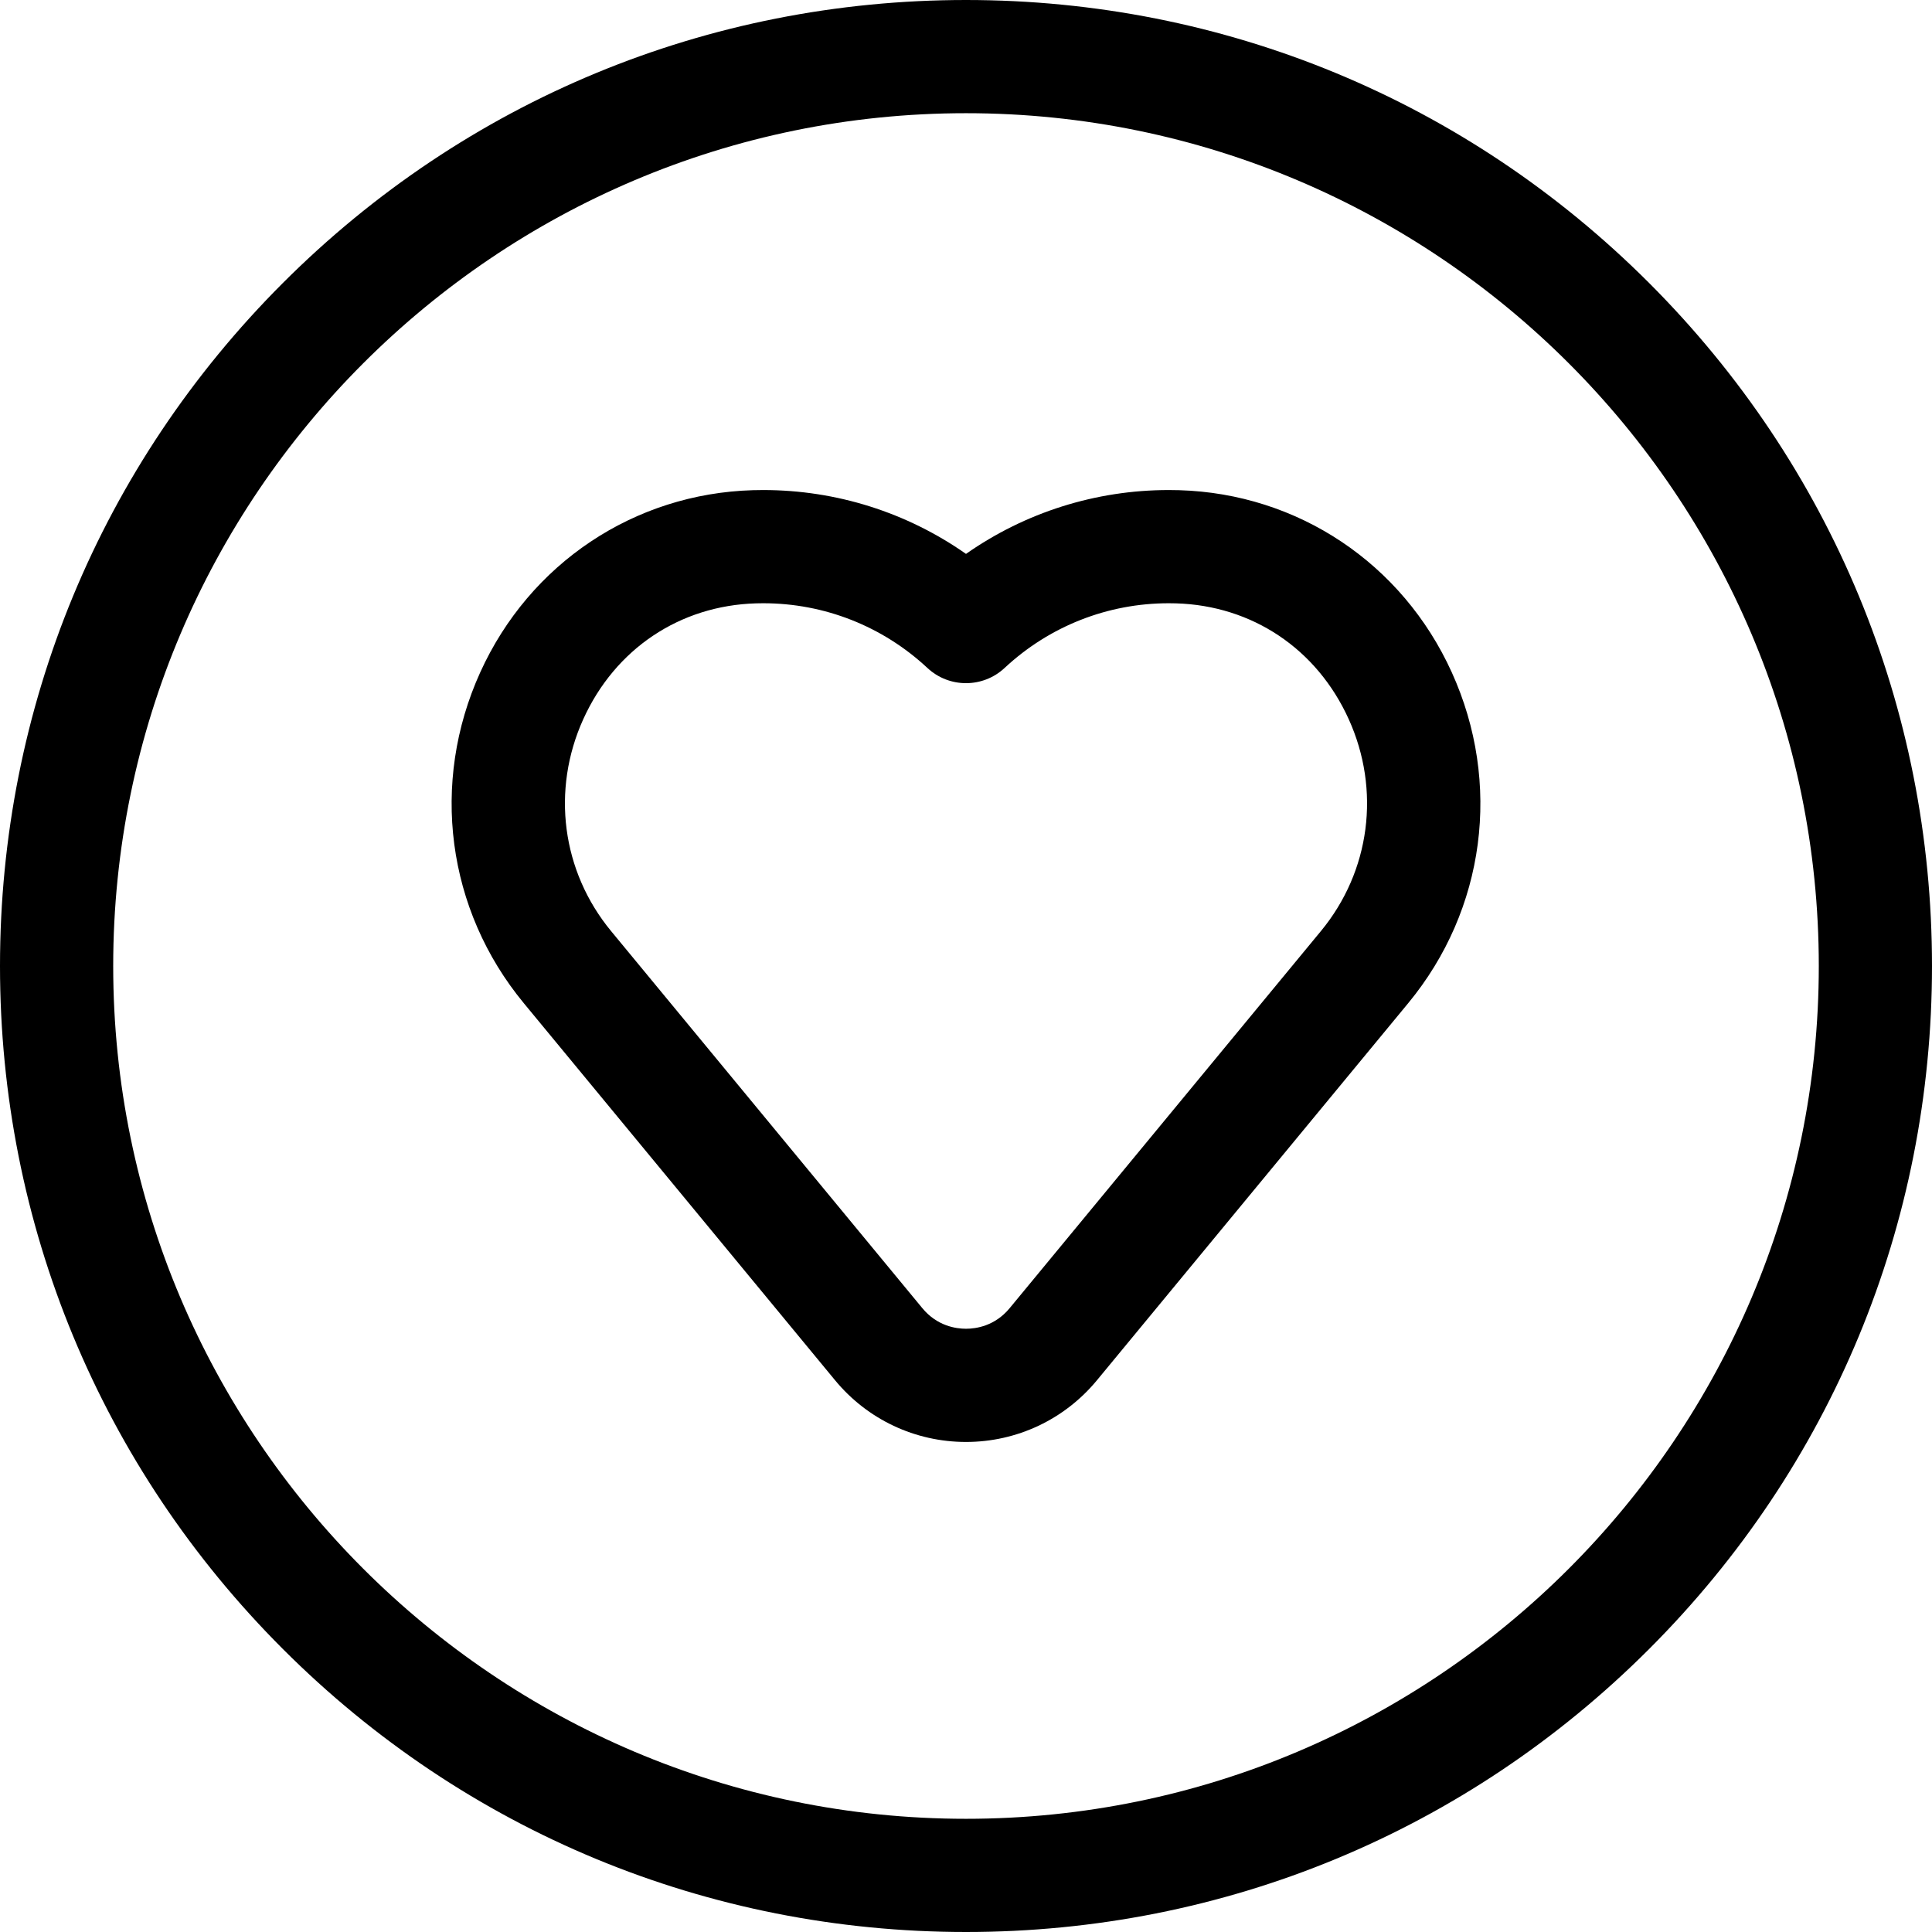 <svg height="512pt" viewBox="0 0 512 512" width="512pt" xmlns="http://www.w3.org/2000/svg"><path d="m312.492 129.906c-.918-.023-1.836-.039-2.762-.039-19.391 0-38.055 5.938-53.73 16.922-15.672-10.984-34.336-16.922-53.73-16.922-.922 0-1.844.016-2.758.039-31.469.914-59.152 19.406-72.246 48.27-13.305 29.332-8.883 62.926 11.543 87.672l82.488 99.93c8.578 10.395 21.227 16.355 34.703 16.355s26.125-5.961 34.703-16.355l82.488-99.93c20.426-24.746 24.852-58.34 11.543-87.672-13.09-28.863-40.773-47.355-72.242-48.27zm37.562 116.844-82.488 99.93c-3.914 4.742-8.926 5.453-11.566 5.453-2.637 0-7.652-.711-11.566-5.453l-82.488-99.93c-13.074-15.84-15.895-37.367-7.359-56.184 8.445-18.617 25.566-30.086 45.797-30.672.625-.016 1.254-.027 1.887-.027 16.195 0 31.645 6.094 43.5 17.148 5.762 5.375 14.699 5.375 20.461 0 11.855-11.059 27.305-17.148 43.5-17.148.633 0 1.262.012 1.891.027 20.227.586 37.348 12.055 45.793 30.672 8.535 18.816 5.715 40.344-7.359 56.184zm0 0"/><path d="m437.02 74.98c-48.352-48.352-112.641-74.98-181.02-74.98s-132.668 26.629-181.02 74.98c-48.352 48.352-74.98 112.641-74.98 181.02s26.629 132.668 74.98 181.02c48.352 48.352 112.641 74.98 181.02 74.98s132.668-26.629 181.02-74.98c48.352-48.352 74.98-112.641 74.98-181.02s-26.629-132.668-74.98-181.02zm-181.02 407.02c-124.617 0-226-101.383-226-226s101.383-226 226-226 226 101.383 226 226-101.383 226-226 226zm0 0"/></svg>